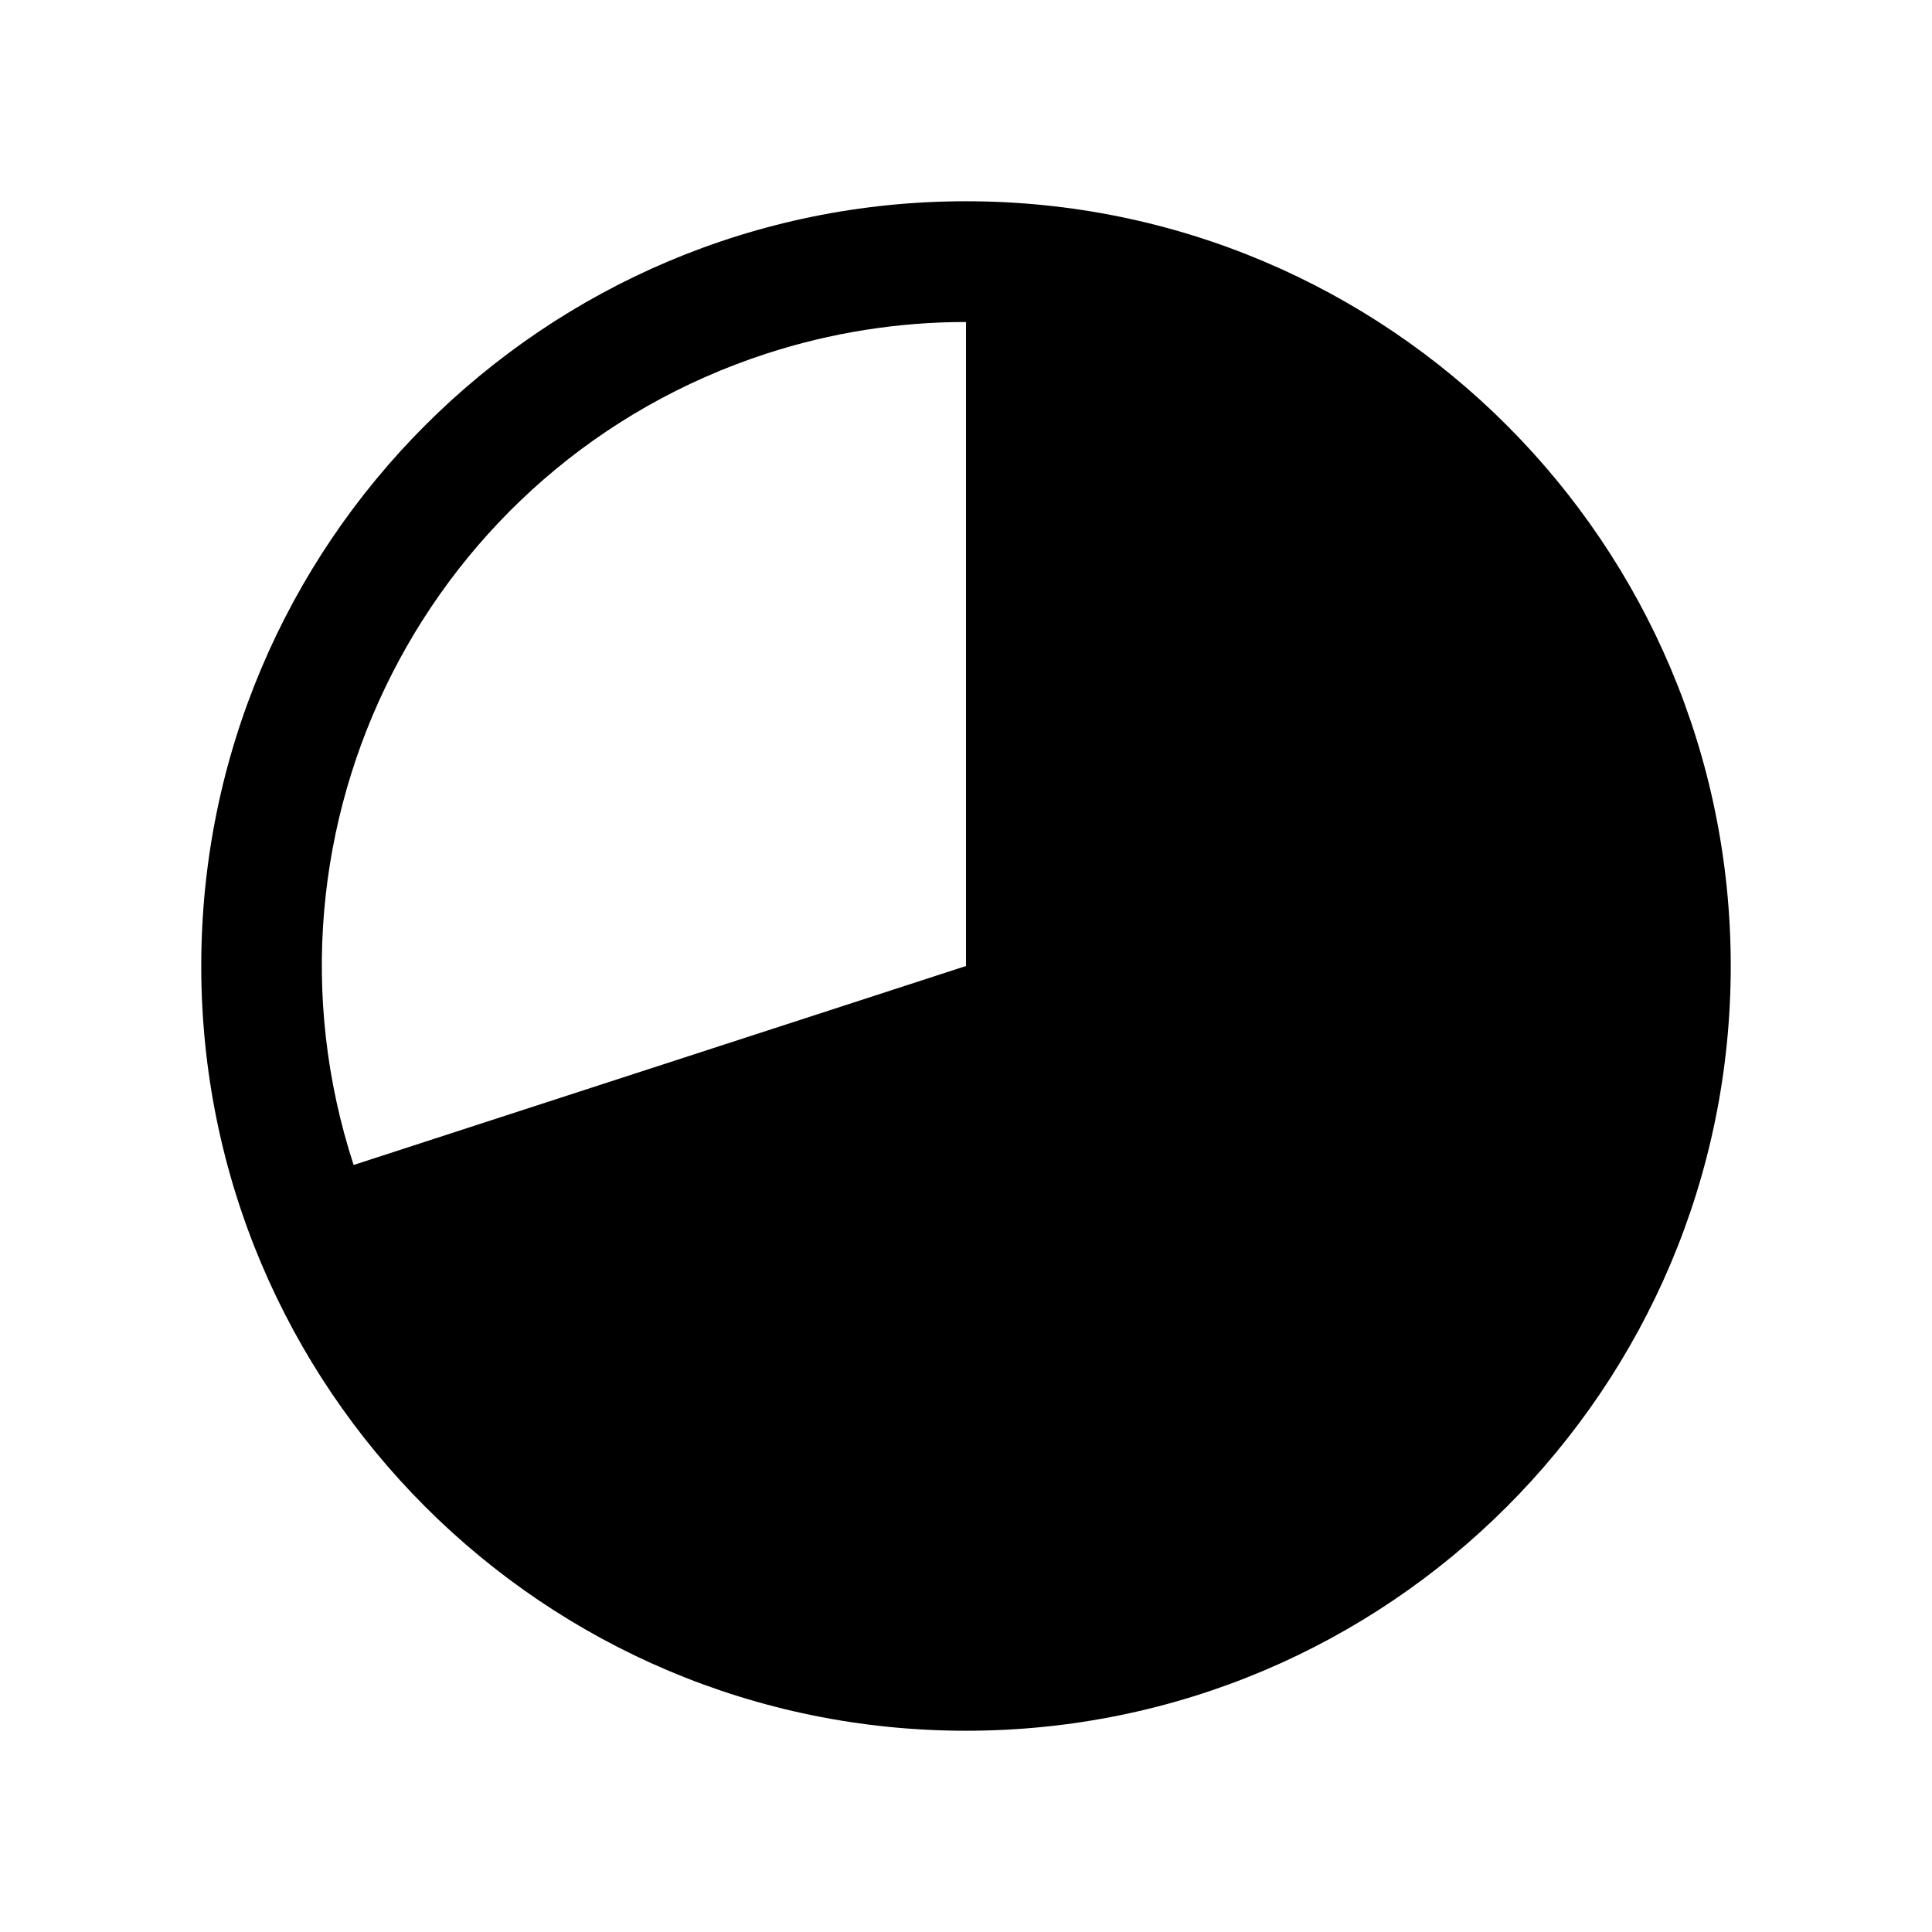 <svg width="96" height="96" xmlns="http://www.w3.org/2000/svg" xmlns:xlink="http://www.w3.org/1999/xlink" overflow="hidden"><defs><clipPath id="clip0"><rect x="469" y="138" width="96" height="96"/></clipPath></defs><g clip-path="url(#clip0)" transform="translate(-469 -138)"><path d="M517 148C496.013 148 479 165.013 479 186 479 206.987 496.013 224 517 224 537.987 224 555 206.987 555 186 555 165.013 537.987 148 517 148ZM517 154 517 186 486.571 195.887C481.103 179.089 490.287 161.039 507.085 155.571 510.287 154.529 513.633 153.999 517 154Z"/></g></svg>